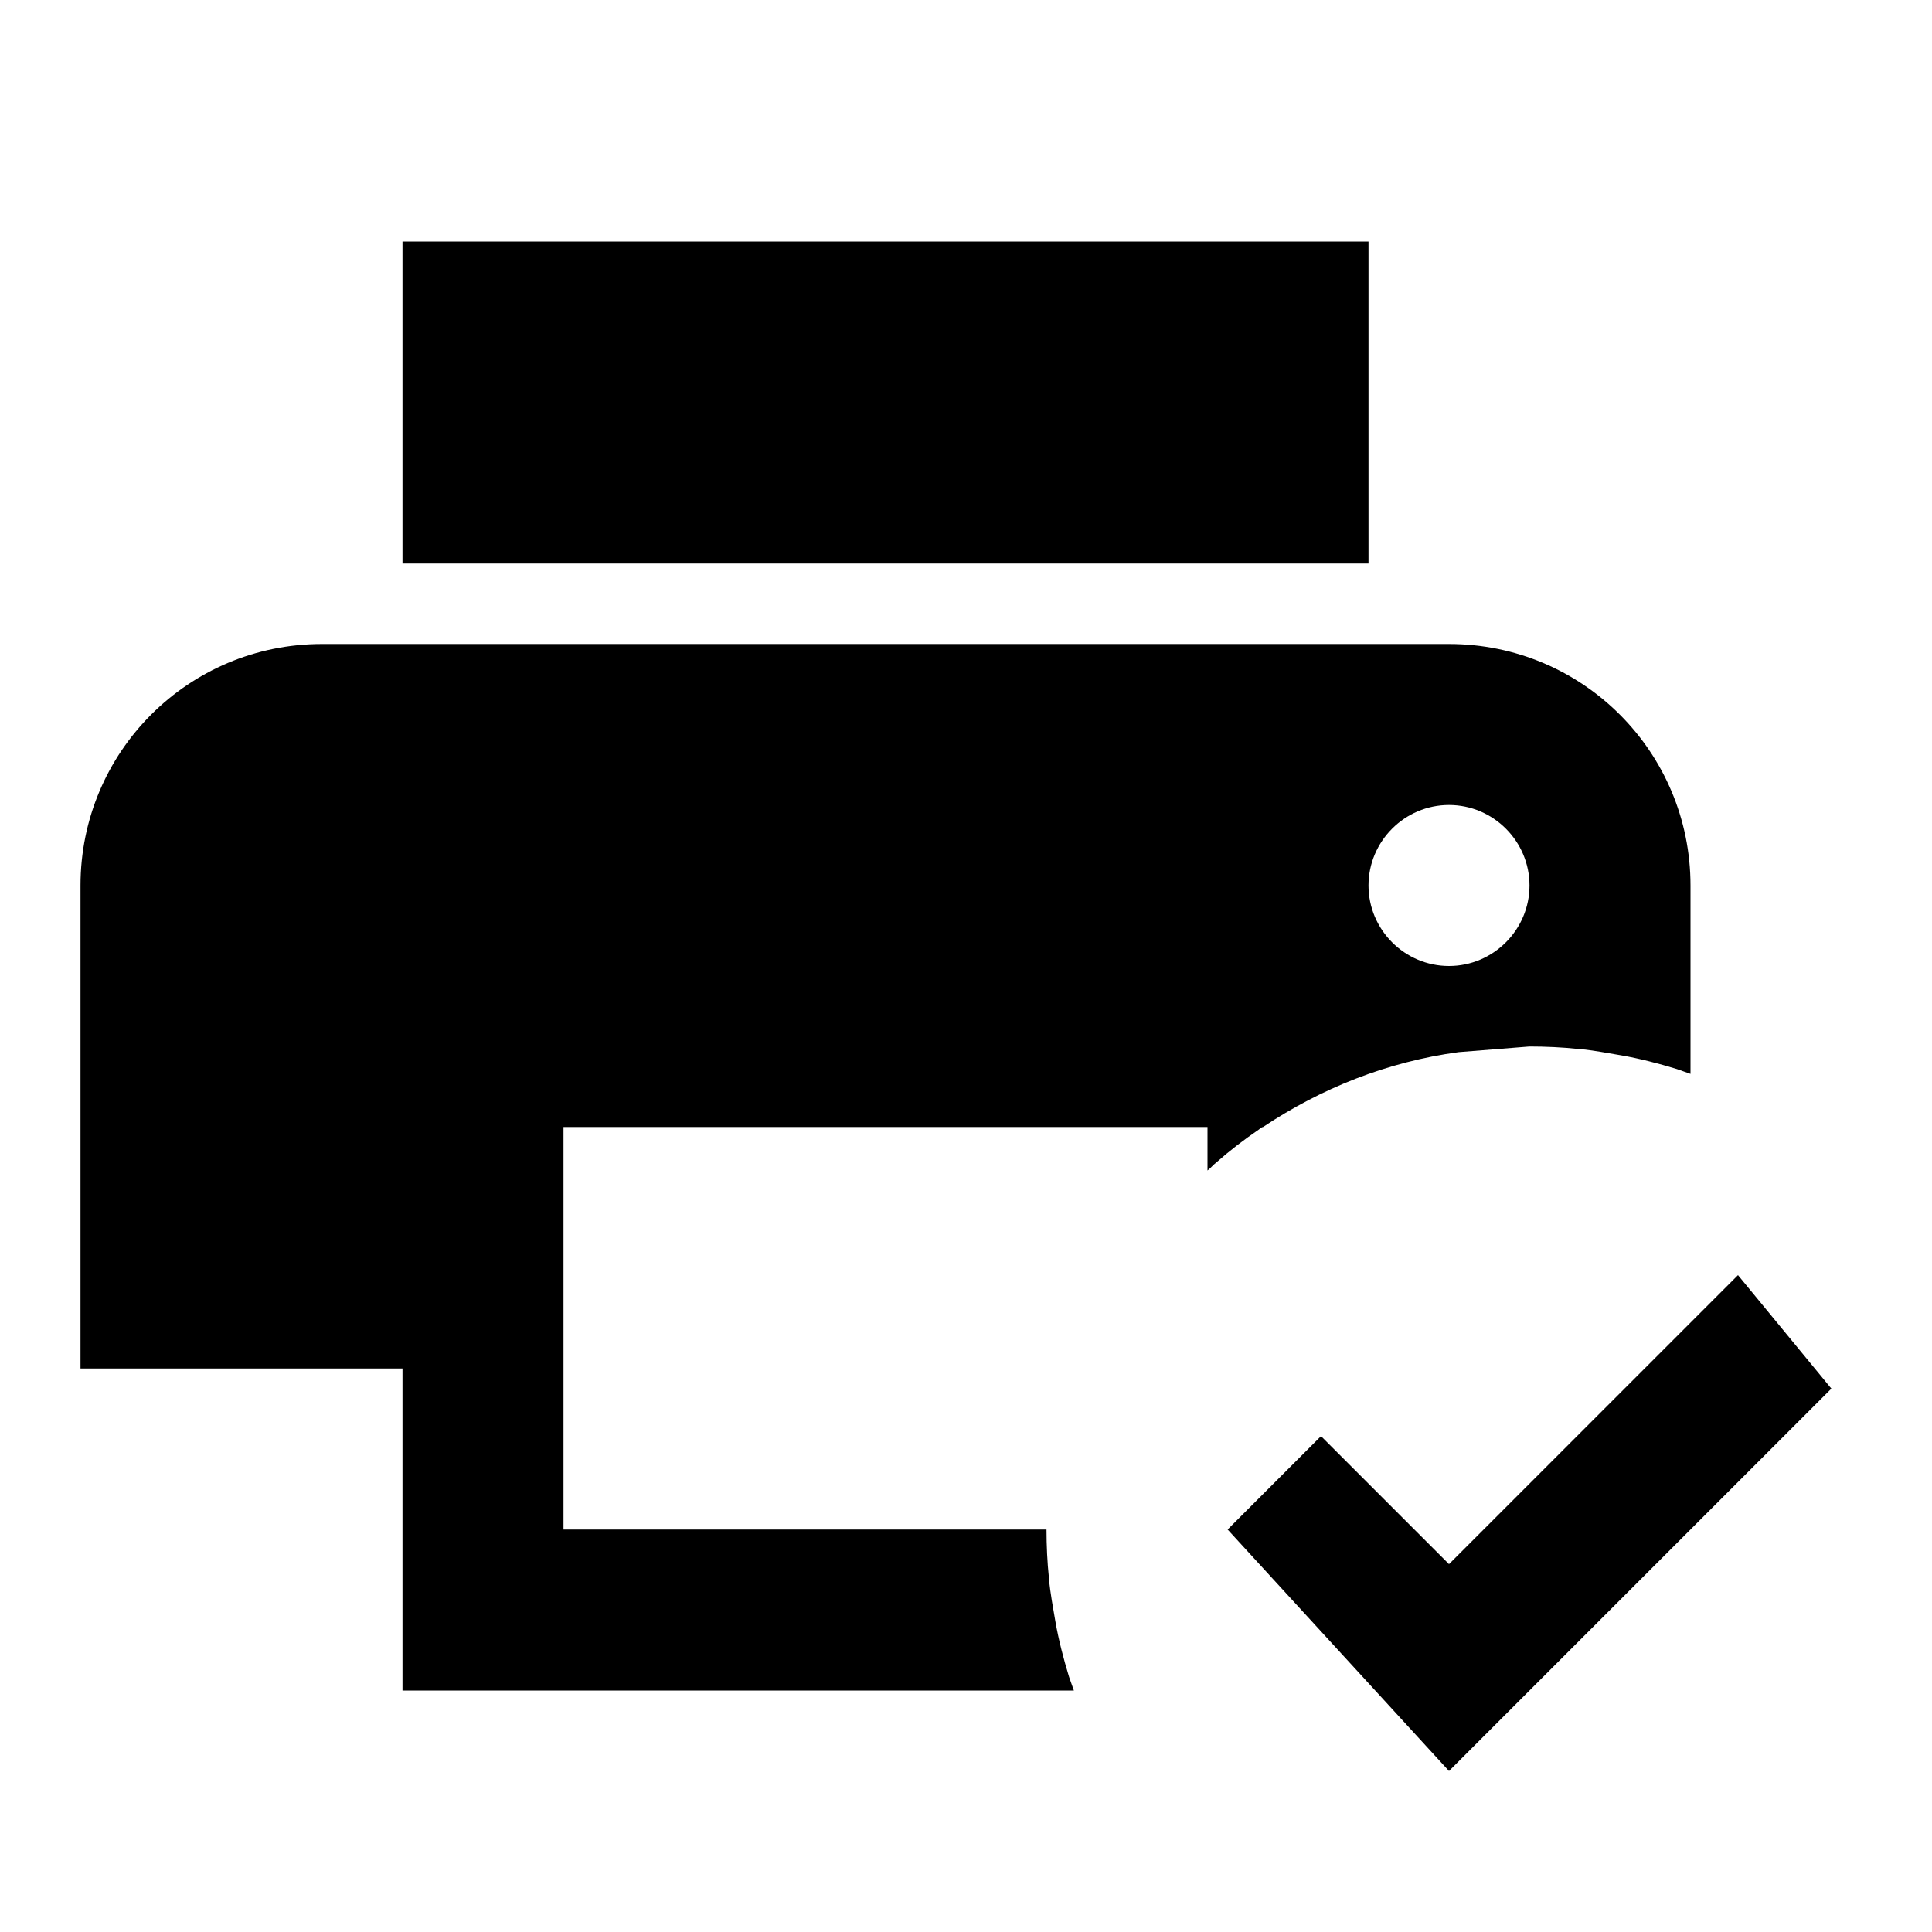 <?xml version="1.0" encoding="utf-8"?>
<!-- Generator: Adobe Illustrator 22.1.0, SVG Export Plug-In . SVG Version: 6.00 Build 0)  -->
<svg version="1.1" id="Layer_1" xmlns="http://www.w3.org/2000/svg" xmlns:xlink="http://www.w3.org/1999/xlink" x="0px" y="0px"
	 viewBox="0 0 24 24" style="enable-background:new 0 0 24 24;" xml:space="preserve">
<path d="M18,8H4c-1.66,0-3,1.34-3,3v6h4v4h8.34c-0.02-0.06-0.04-0.11-0.06-0.17c-0.07-0.23-0.13-0.46-0.17-0.69
	c-0.03-0.17-0.06-0.34-0.08-0.52c0,0,0-0.01,0-0.02C13.01,19.41,13,19.2,13,19H7v-5h8v0.54c0.04-0.03,0.07-0.07,0.11-0.1
	c0.17-0.15,0.34-0.28,0.53-0.41c0.02-0.02,0.04-0.03,0.05-0.03c0.72-0.48,1.54-0.81,2.43-0.93L19,13c0.2,0,0.41,0.01,0.6,0.03
	c0.01,0,0.02,0,0.02,0c0.18,0.02,0.35,0.05,0.52,0.08c0.23,0.04,0.46,0.1,0.69,0.17c0.06,0.02,0.11,0.04,0.17,0.06V11
	C21,9.34,19.66,8,18,8z M18,12c-0.55,0-1-0.45-1-1s0.45-1,1-1s1,0.45,1,1S18.55,12,18,12z M5,3v4h12V3H5z M22.75,17.25L18,22l-2.75-3l1.16-1.16L18,19.43l3.59-3.59L22.75,17.25z"/>
</svg>
